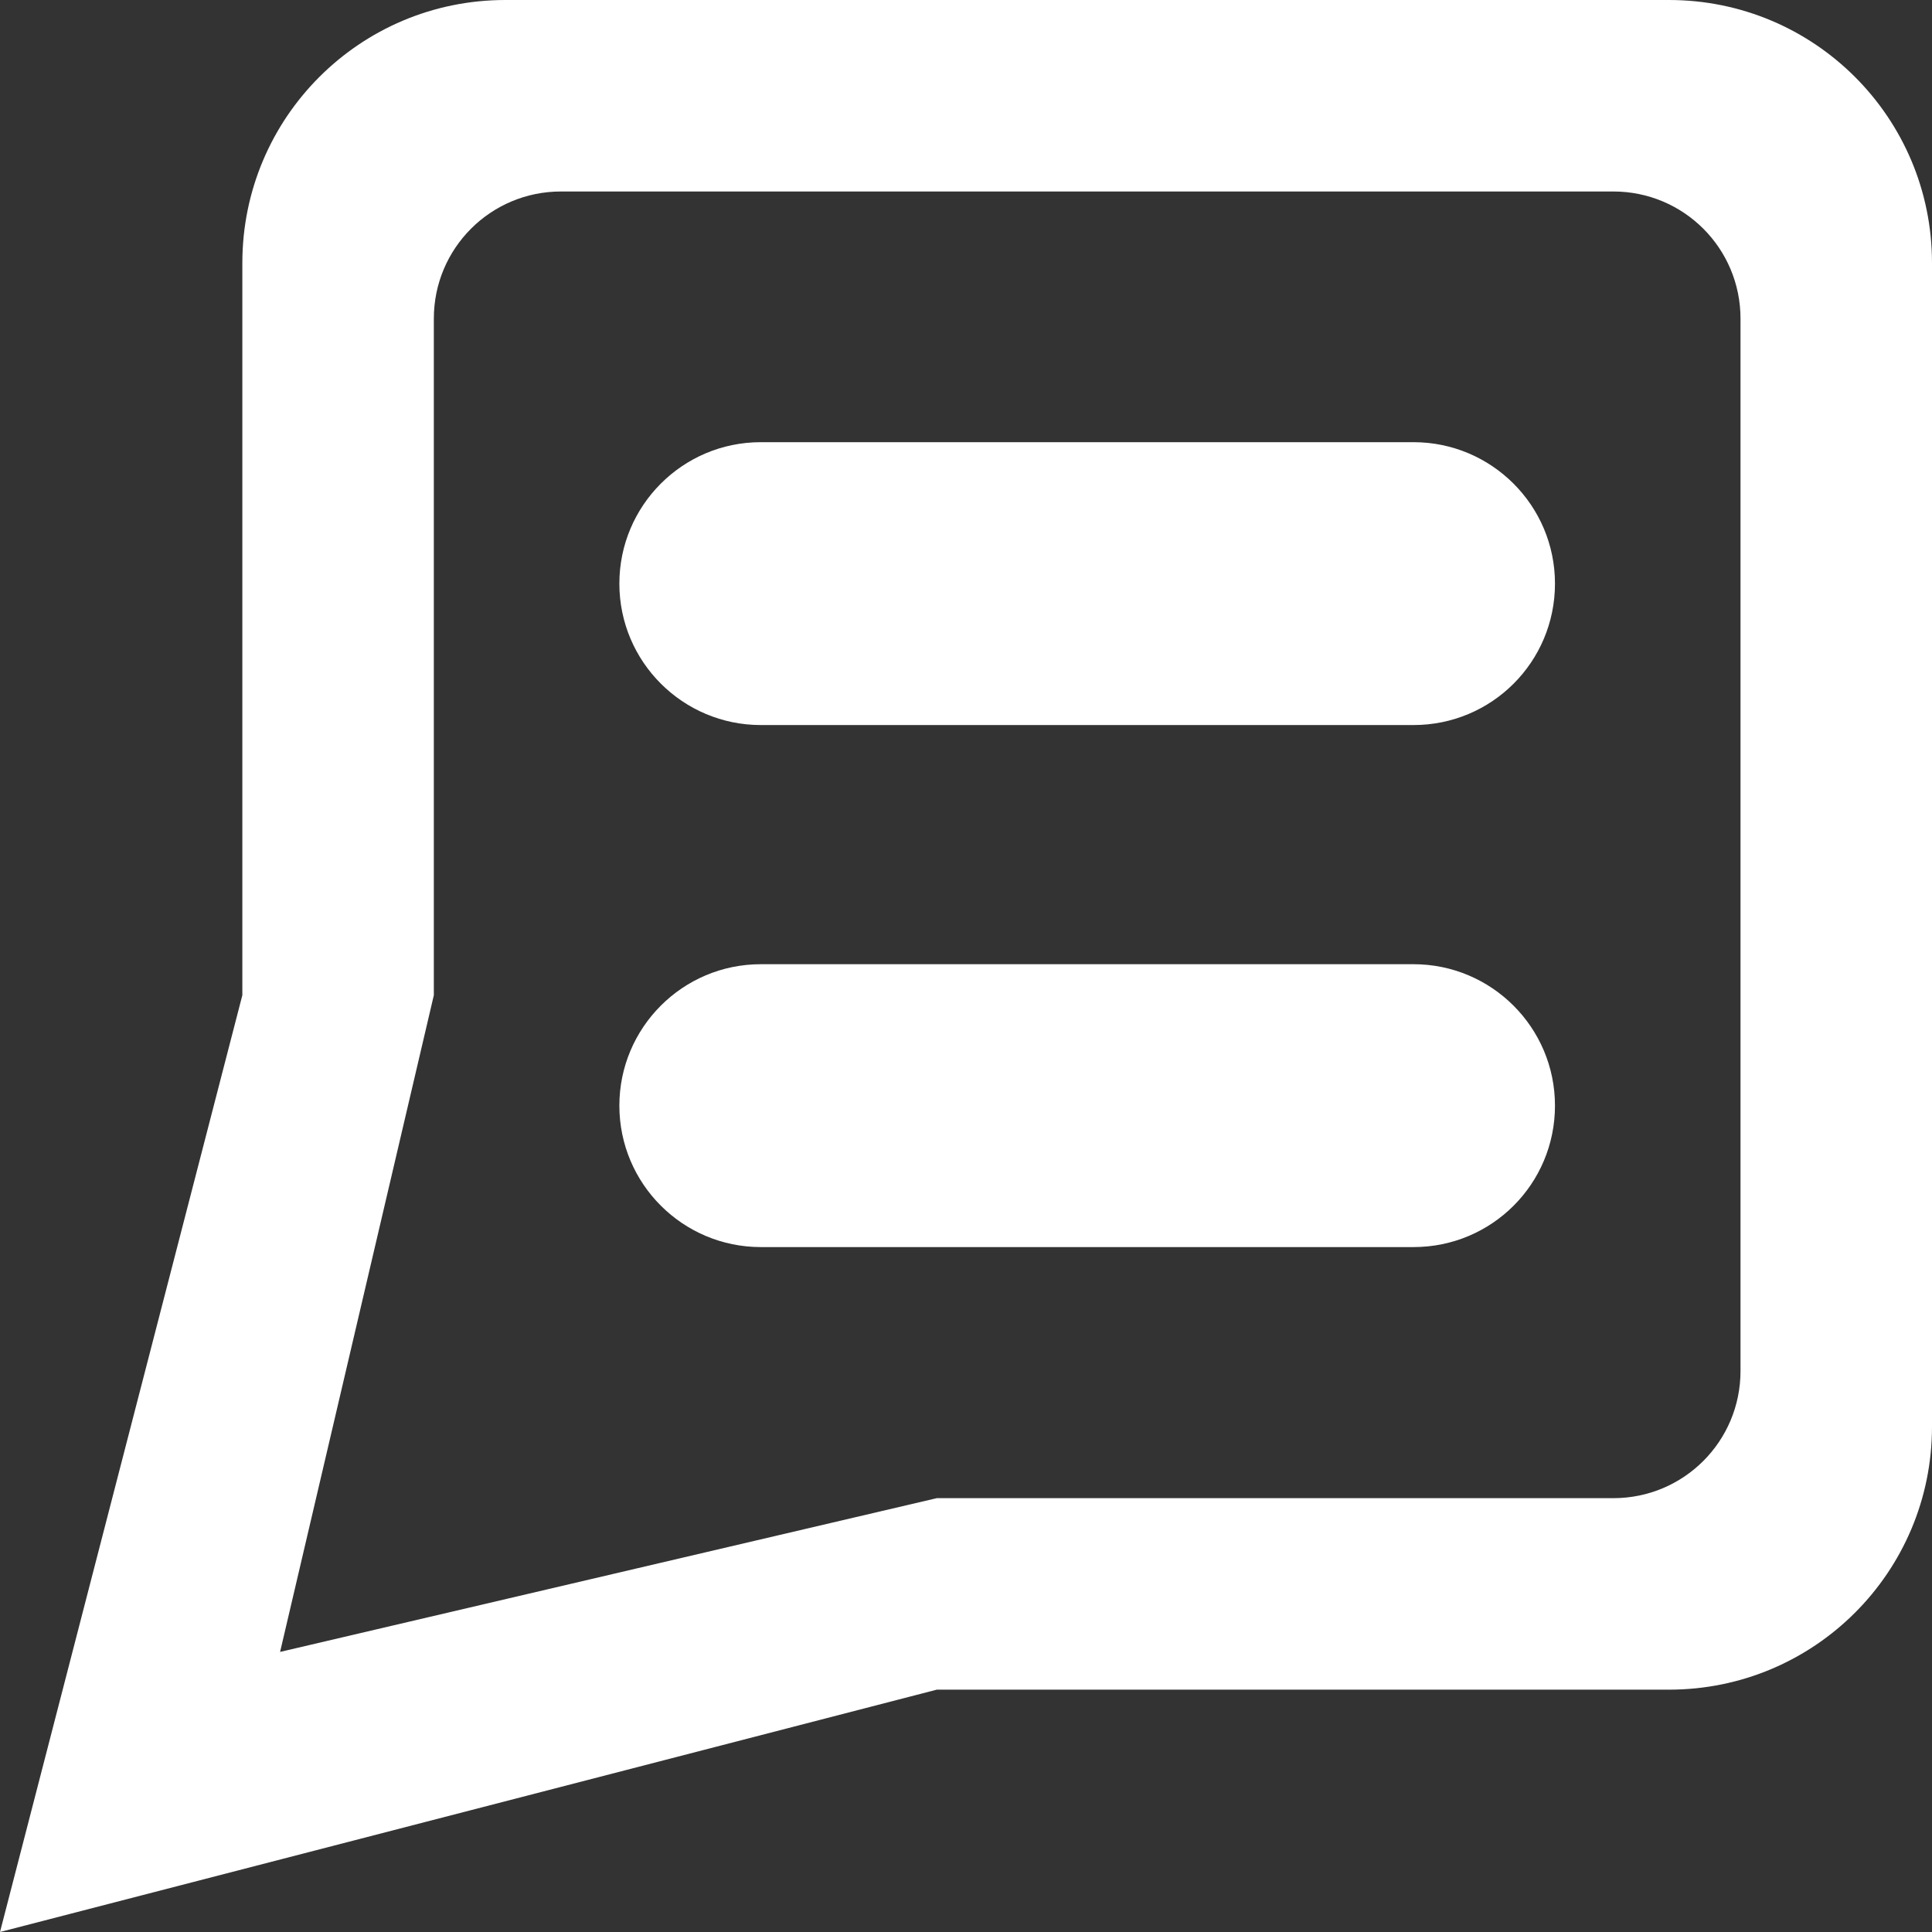 <?xml version="1.0" encoding="utf-8"?>
<!-- Generator: Adobe Illustrator 26.0.2, SVG Export Plug-In . SVG Version: 6.00 Build 0)  -->
<svg version="1.1" id="Layer_1" xmlns="http://www.w3.org/2000/svg" xmlns:xlink="http://www.w3.org/1999/xlink" x="0px" y="0px"
	 viewBox="0 0 486.3 486.3" style="enable-background:new 0 0 486.3 486.3;" xml:space="preserve">
<rect x="0" y="0" width="486.3" height="486.3" fill="#333333" stroke="none"/>
<style type="text/css">
	.st0{fill:#FFFFFF;}
</style>
<path class="st0" d="M355.8,182.5H191.5c-19.6,0-35.6-15.9-35.6-35.6v0c0-19.6,15.9-35.6,35.6-35.6h164.3
	c19.6,0,35.6,15.9,35.6,35.6v0C391.4,166.6,375.5,182.5,355.8,182.5z"/>
<path class="st0" d="M355.8,313.9H191.5c-19.6,0-35.6-15.9-35.6-35.6v0c0-19.6,15.9-35.6,35.6-35.6h164.3
	c19.6,0,35.6,15.9,35.6,35.6v0C391.4,298,375.5,313.9,355.8,313.9z"/>
<path class="st0" d="M420.1,0H127.2C90.6,0,61,29.6,61,66.2v184.3L0,486.3l235.8-61h184.3c36.6,0,66.2-29.6,66.2-66.2V66.2
	C486.3,29.6,456.7,0,420.1,0z M438.1,345.1c0,17.7-14.3,32-32,32H235.8L70.5,415.8l38.7-165.3V80.2c0-17.7,14.3-32,32-32h264.9
	c17.7,0,32,14.3,32,32V345.1z"/>
</svg>
